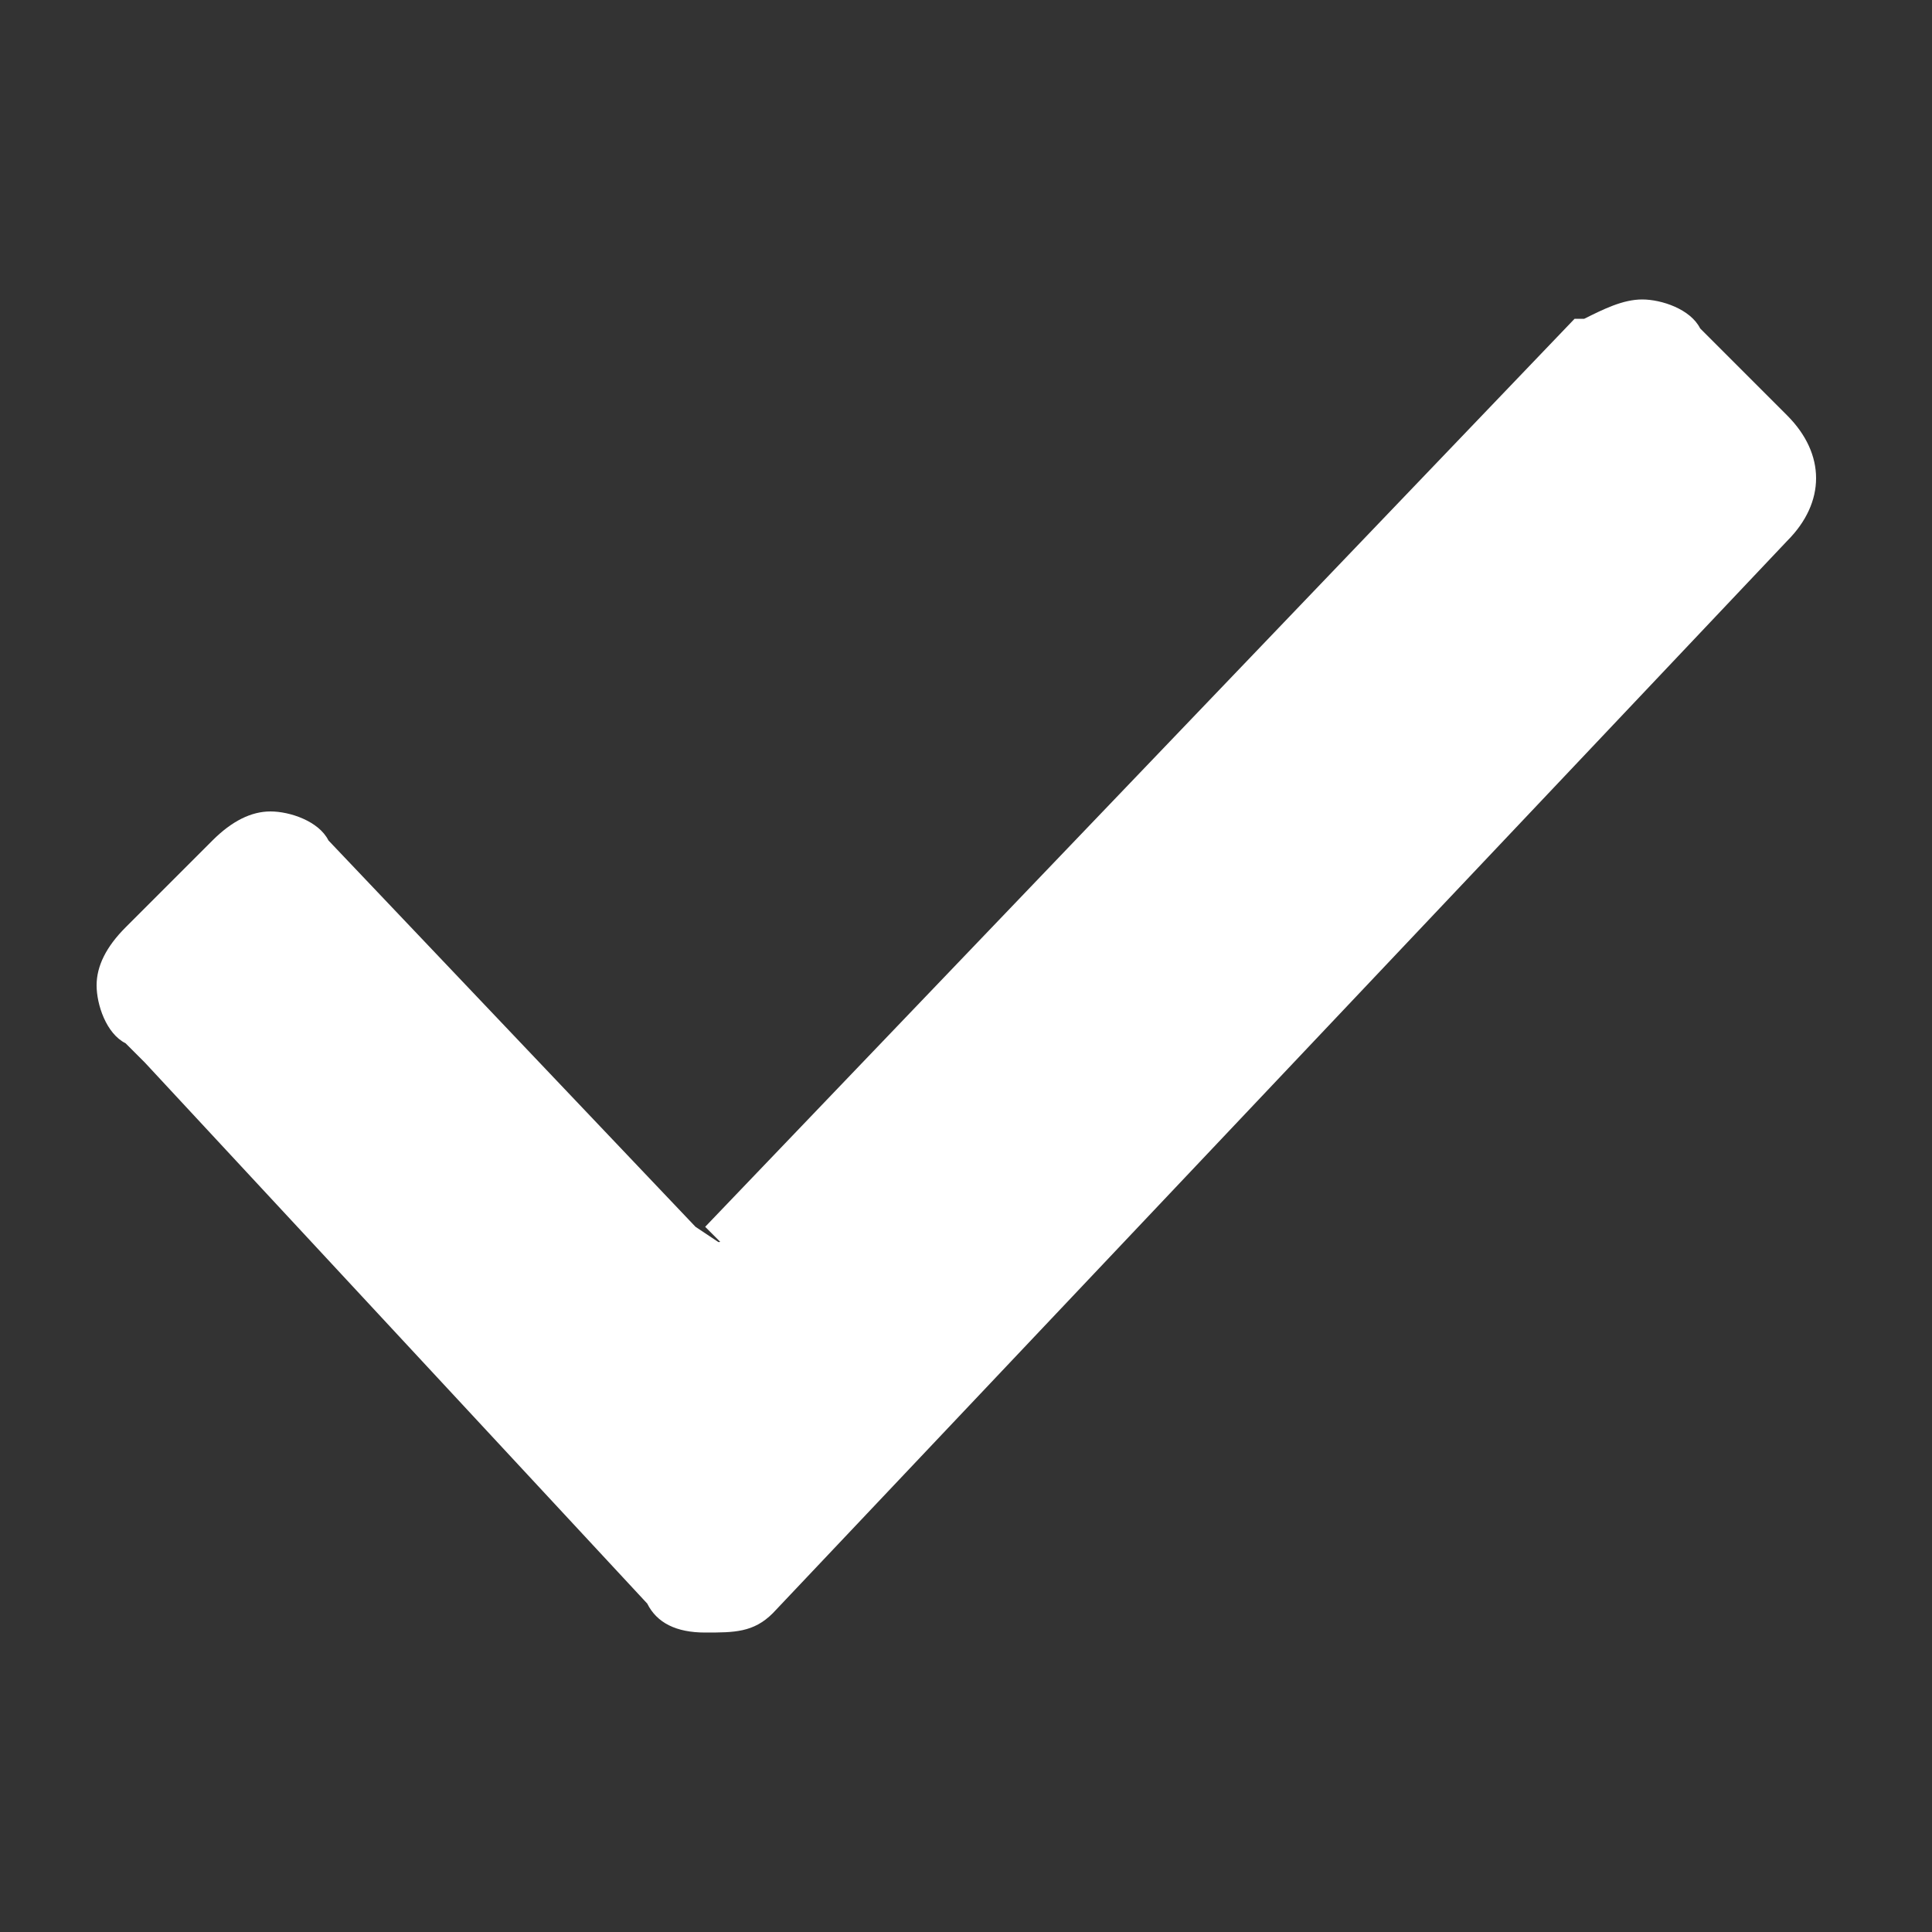 <?xml version="1.0" encoding="utf-8"?>
<!-- Generator: Adobe Illustrator 20.1.0, SVG Export Plug-In . SVG Version: 6.00 Build 0)  -->
<svg version="1.1" id="Layer_1" xmlns="http://www.w3.org/2000/svg" xmlns:xlink="http://www.w3.org/1999/xlink" x="0px" y="0px"
	 viewBox="0 0 20 20" style="enable-background:new 0 0 20 20;" xml:space="preserve">
<rect x="0" y="0" width="20" height="20" fill="#333333" stroke="none"/>
<style type="text/css">
	.st0{fill:#FFFFFF;}
</style>
<path class="st0" d="M7.3,16.9c-0.3,0-0.5-0.1-0.6-0.3l-5.2-5.6l-0.2-0.2C1.1,10.7,1,10.4,1,10.2C1,10,1.1,9.8,1.3,9.6l0.9-0.9
	c0.2-0.2,0.4-0.3,0.6-0.3c0.2,0,0.5,0.1,0.6,0.3l3.8,4l0.3,0.2l-0.2-0.2l9-9.4h0.1c0.2-0.1,0.4-0.2,0.6-0.2c0.2,0,0.5,0.1,0.6,0.3
	l0.9,0.9c0.4,0.4,0.4,0.9,0,1.3L8,16.7C7.8,16.9,7.6,16.9,7.3,16.9z"/>
<path class="st0" d="M1.5,10.7c-0.1-0.1-0.2-0.3-0.2-0.5c0-0.1,0.1-0.3,0.2-0.5l0.9-0.9c0.3-0.3,0.7-0.3,0.9,0l0.1,0.1l3.7,3.9
	c0.1,0.1,0.3,0.1,0.5,0l9-9.3h0.1c0.3-0.3,0.7-0.3,0.9,0l0.9,0.9c0.3,0.3,0.3,0.7,0,0.9L7.8,16.5c-0.1,0.1-0.3,0.2-0.5,0.2
	c-0.2,0-0.3-0.1-0.5-0.2l-5.2-5.6L1.5,10.7z M1.5,10.7"/>
</svg>
